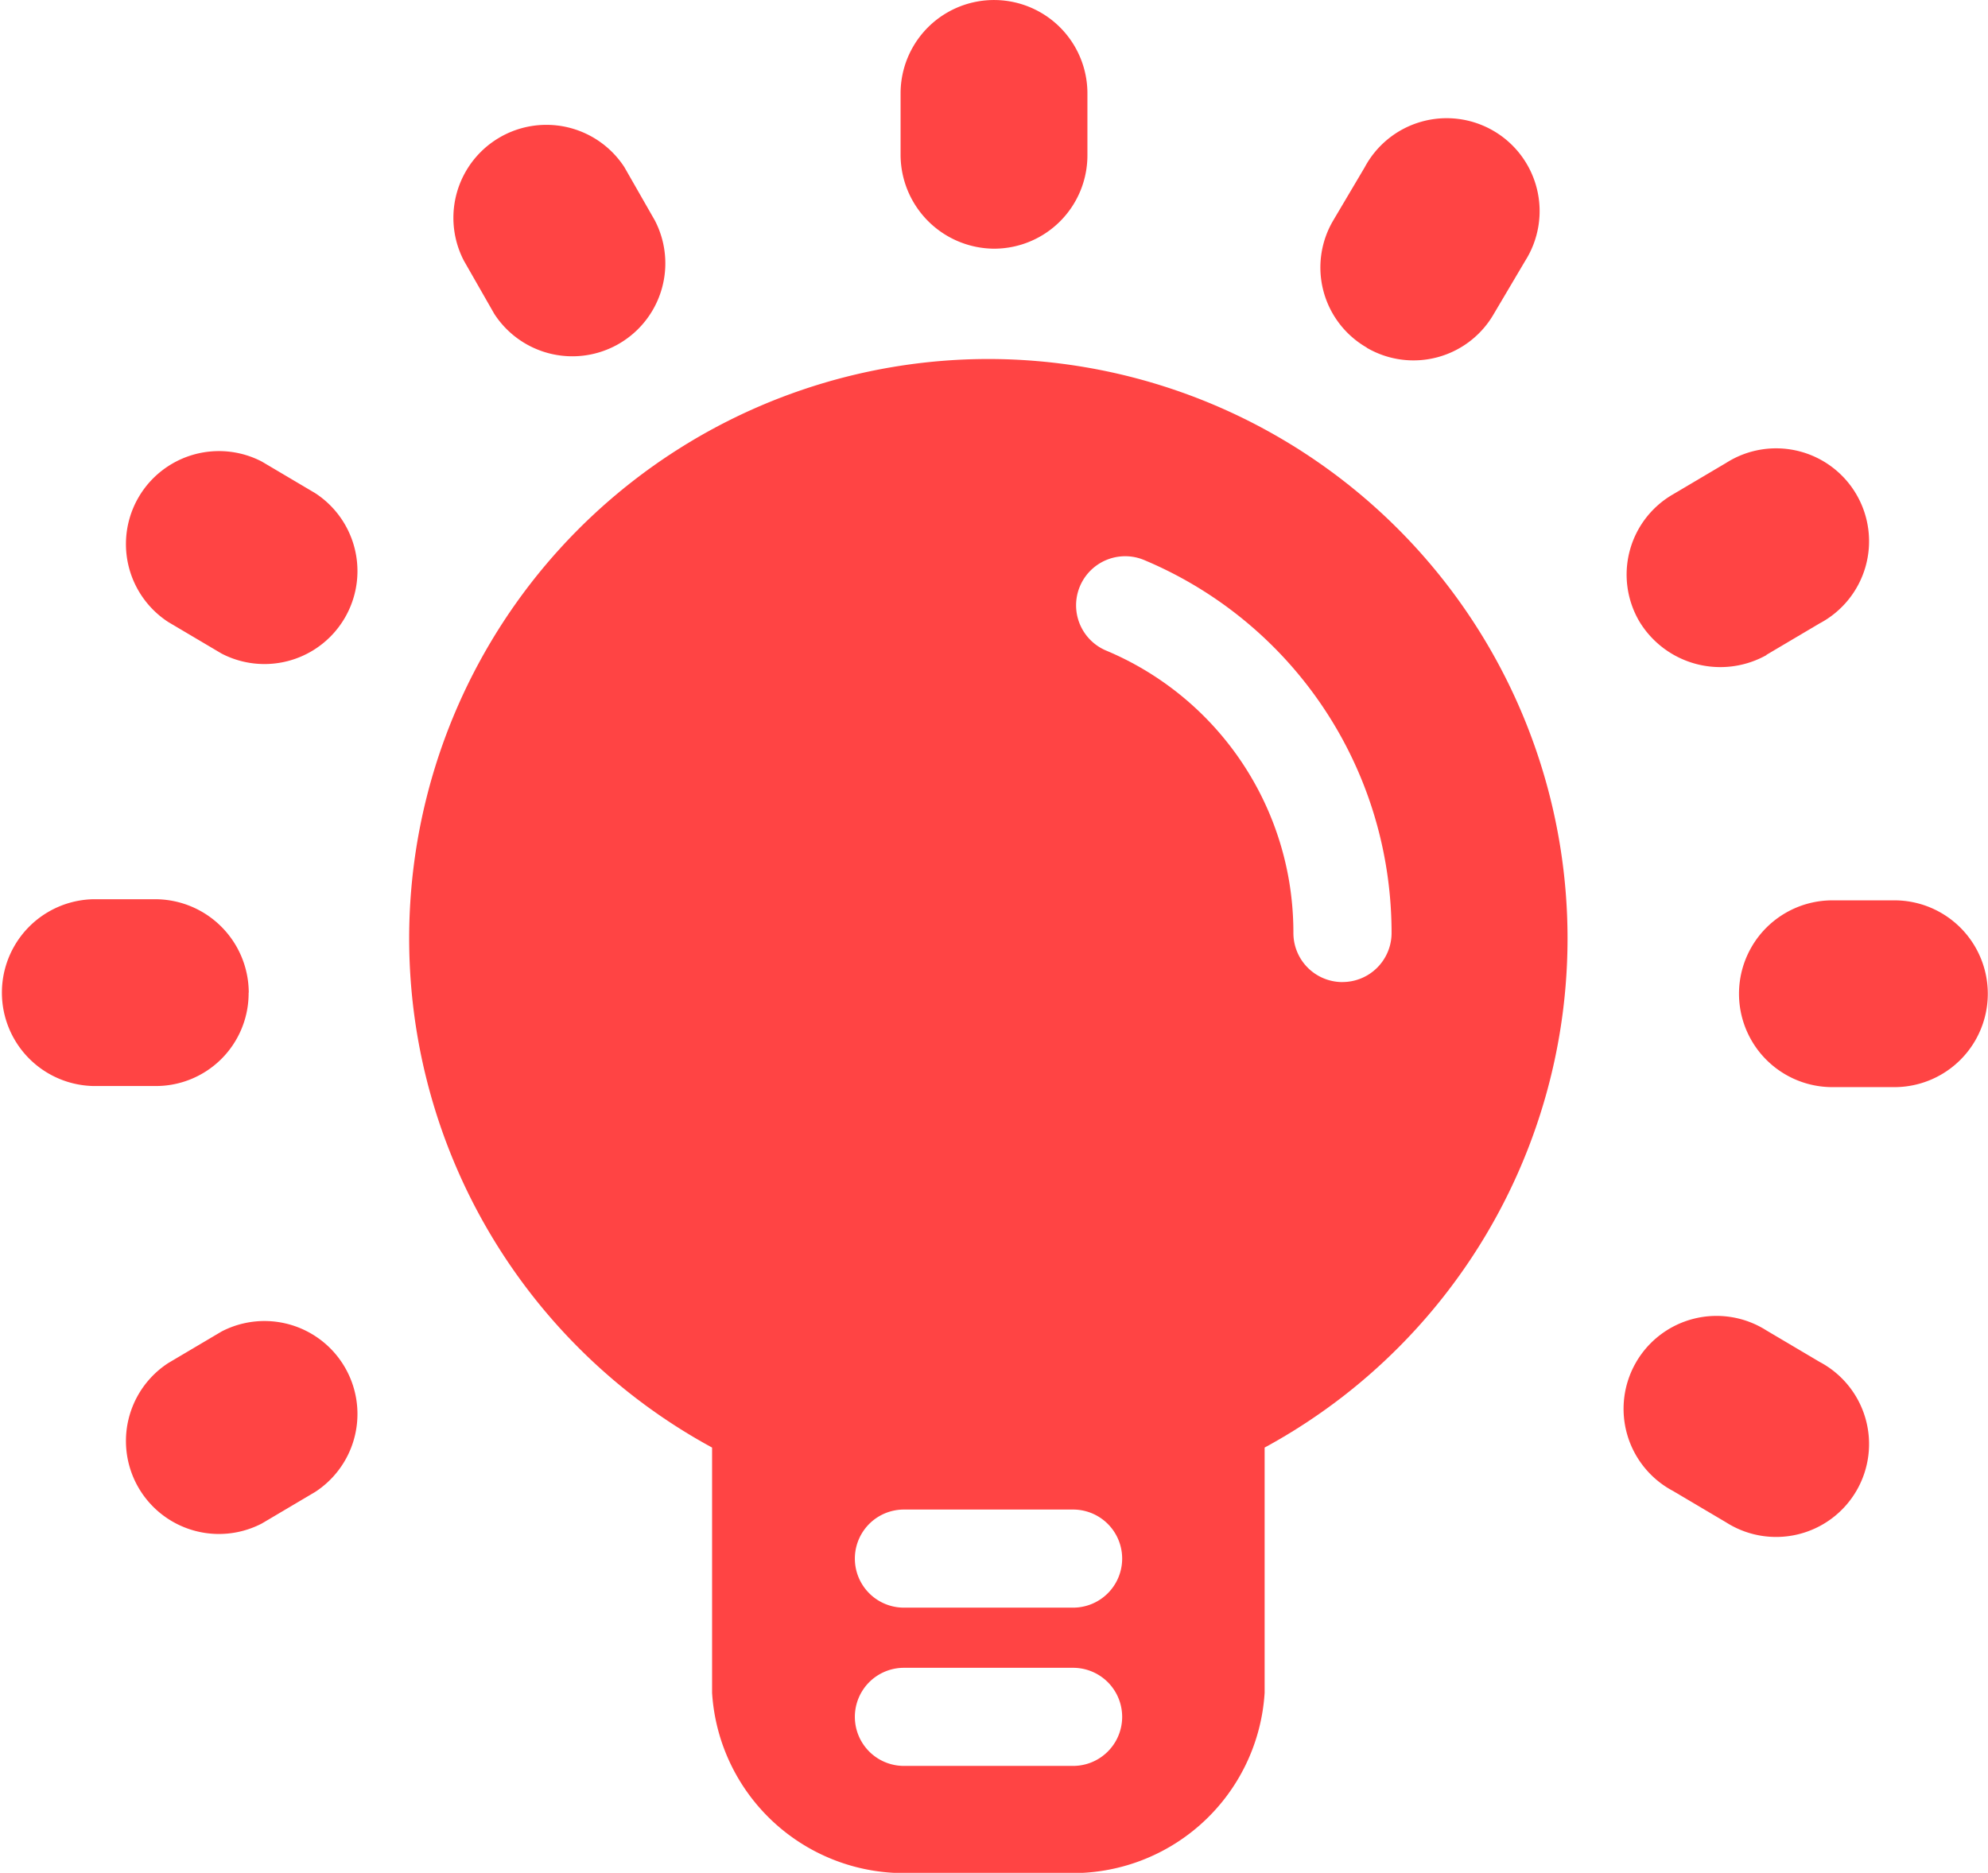 <svg xmlns="http://www.w3.org/2000/svg" width="44.571" height="42" viewBox="0 0 44.571 42"><defs><style>.a{fill:#f44;}</style></defs><g transform="translate(-1123.608 -139.141)"><g transform="translate(1132.783 147.192)"><path class="a" d="M1330.158,309a12.994,12.994,0,0,0-6.194,24.412v5.5a4.311,4.311,0,0,0,4.532,4.037h3.324a4.311,4.311,0,0,0,4.532-4.037v-5.5A12.994,12.994,0,0,0,1330.158,309Zm1.9,31.551h-3.793a1.1,1.1,0,1,1,0-2.2h3.793a1.1,1.1,0,1,1,0,2.2Zm0-3.549h-3.793a1.1,1.1,0,1,1,0-2.2h3.793a1.1,1.1,0,1,1,0,2.2Zm6.039-14.029a1.1,1.1,0,0,1-1.1-1.1,6.982,6.982,0,0,0-.1-1.186,6.843,6.843,0,0,0-4.1-5.149,1.1,1.1,0,0,1,.858-2.028,9.037,9.037,0,0,1,5.409,6.8,9.177,9.177,0,0,1,.134,1.562,1.1,1.1,0,0,1-1.1,1.1Zm0,0" transform="translate(-1317.174 -309)"/></g><g transform="translate(1123.608 139.141)"><path class="a" d="M1551.7,144.718a2.094,2.094,0,0,0,2.094-2.094v-1.388a2.094,2.094,0,1,0-4.189,0v1.388a2.11,2.11,0,0,0,2.094,2.094Z" transform="translate(-1529.414 -139.141)"/><path class="a" d="M1129.185,566.717a2.1,2.1,0,0,0-2.094-2.095H1125.7a2.095,2.095,0,0,0,0,4.189h1.388a2.079,2.079,0,0,0,2.094-2.095Z" transform="translate(-1123.608 -544.456)"/><path class="a" d="M1337.965,200.642a2.085,2.085,0,0,0,3.6-2.095l-.682-1.193a2.085,2.085,0,0,0-3.6,2.095Z" transform="translate(-1326.883 -193.603)"/><path class="a" d="M1749.132,201.4a2.077,2.077,0,0,0,2.85-.755l.706-1.194a2.084,2.084,0,1,0-3.6-2.095l-.706,1.193a2.072,2.072,0,0,0,.755,2.85Z" transform="translate(-1718.492 -193.603)"/><path class="a" d="M1896.138,356.612l1.193-.706a2.084,2.084,0,1,0-2.094-3.6l-1.193.706a2.077,2.077,0,0,0-.755,2.85,2.121,2.121,0,0,0,2.85.755Z" transform="translate(-1856.535 -341.926)"/><path class="a" d="M1949.793,565.137H1948.4a2.094,2.094,0,1,0,0,4.189h1.389a2.094,2.094,0,0,0,0-4.189Z" transform="translate(-1907.317 -544.946)"/><path class="a" d="M1183.529,763.394l-1.193.706a2.085,2.085,0,0,0,2.095,3.6l1.193-.706a2.085,2.085,0,0,0-2.095-3.6Z" transform="translate(-1178.561 -733.534)"/><path class="a" d="M1897.331,763.588l-1.193-.706a2.084,2.084,0,1,0-2.094,3.6l1.193.706a2.084,2.084,0,1,0,2.094-3.6Z" transform="translate(-1856.535 -733.046)"/><path class="a" d="M1185.624,352.493l-1.193-.706a2.085,2.085,0,0,0-2.095,3.6l1.193.706a2.085,2.085,0,0,0,2.095-3.6Z" transform="translate(-1178.561 -341.436)"/></g></g></svg>